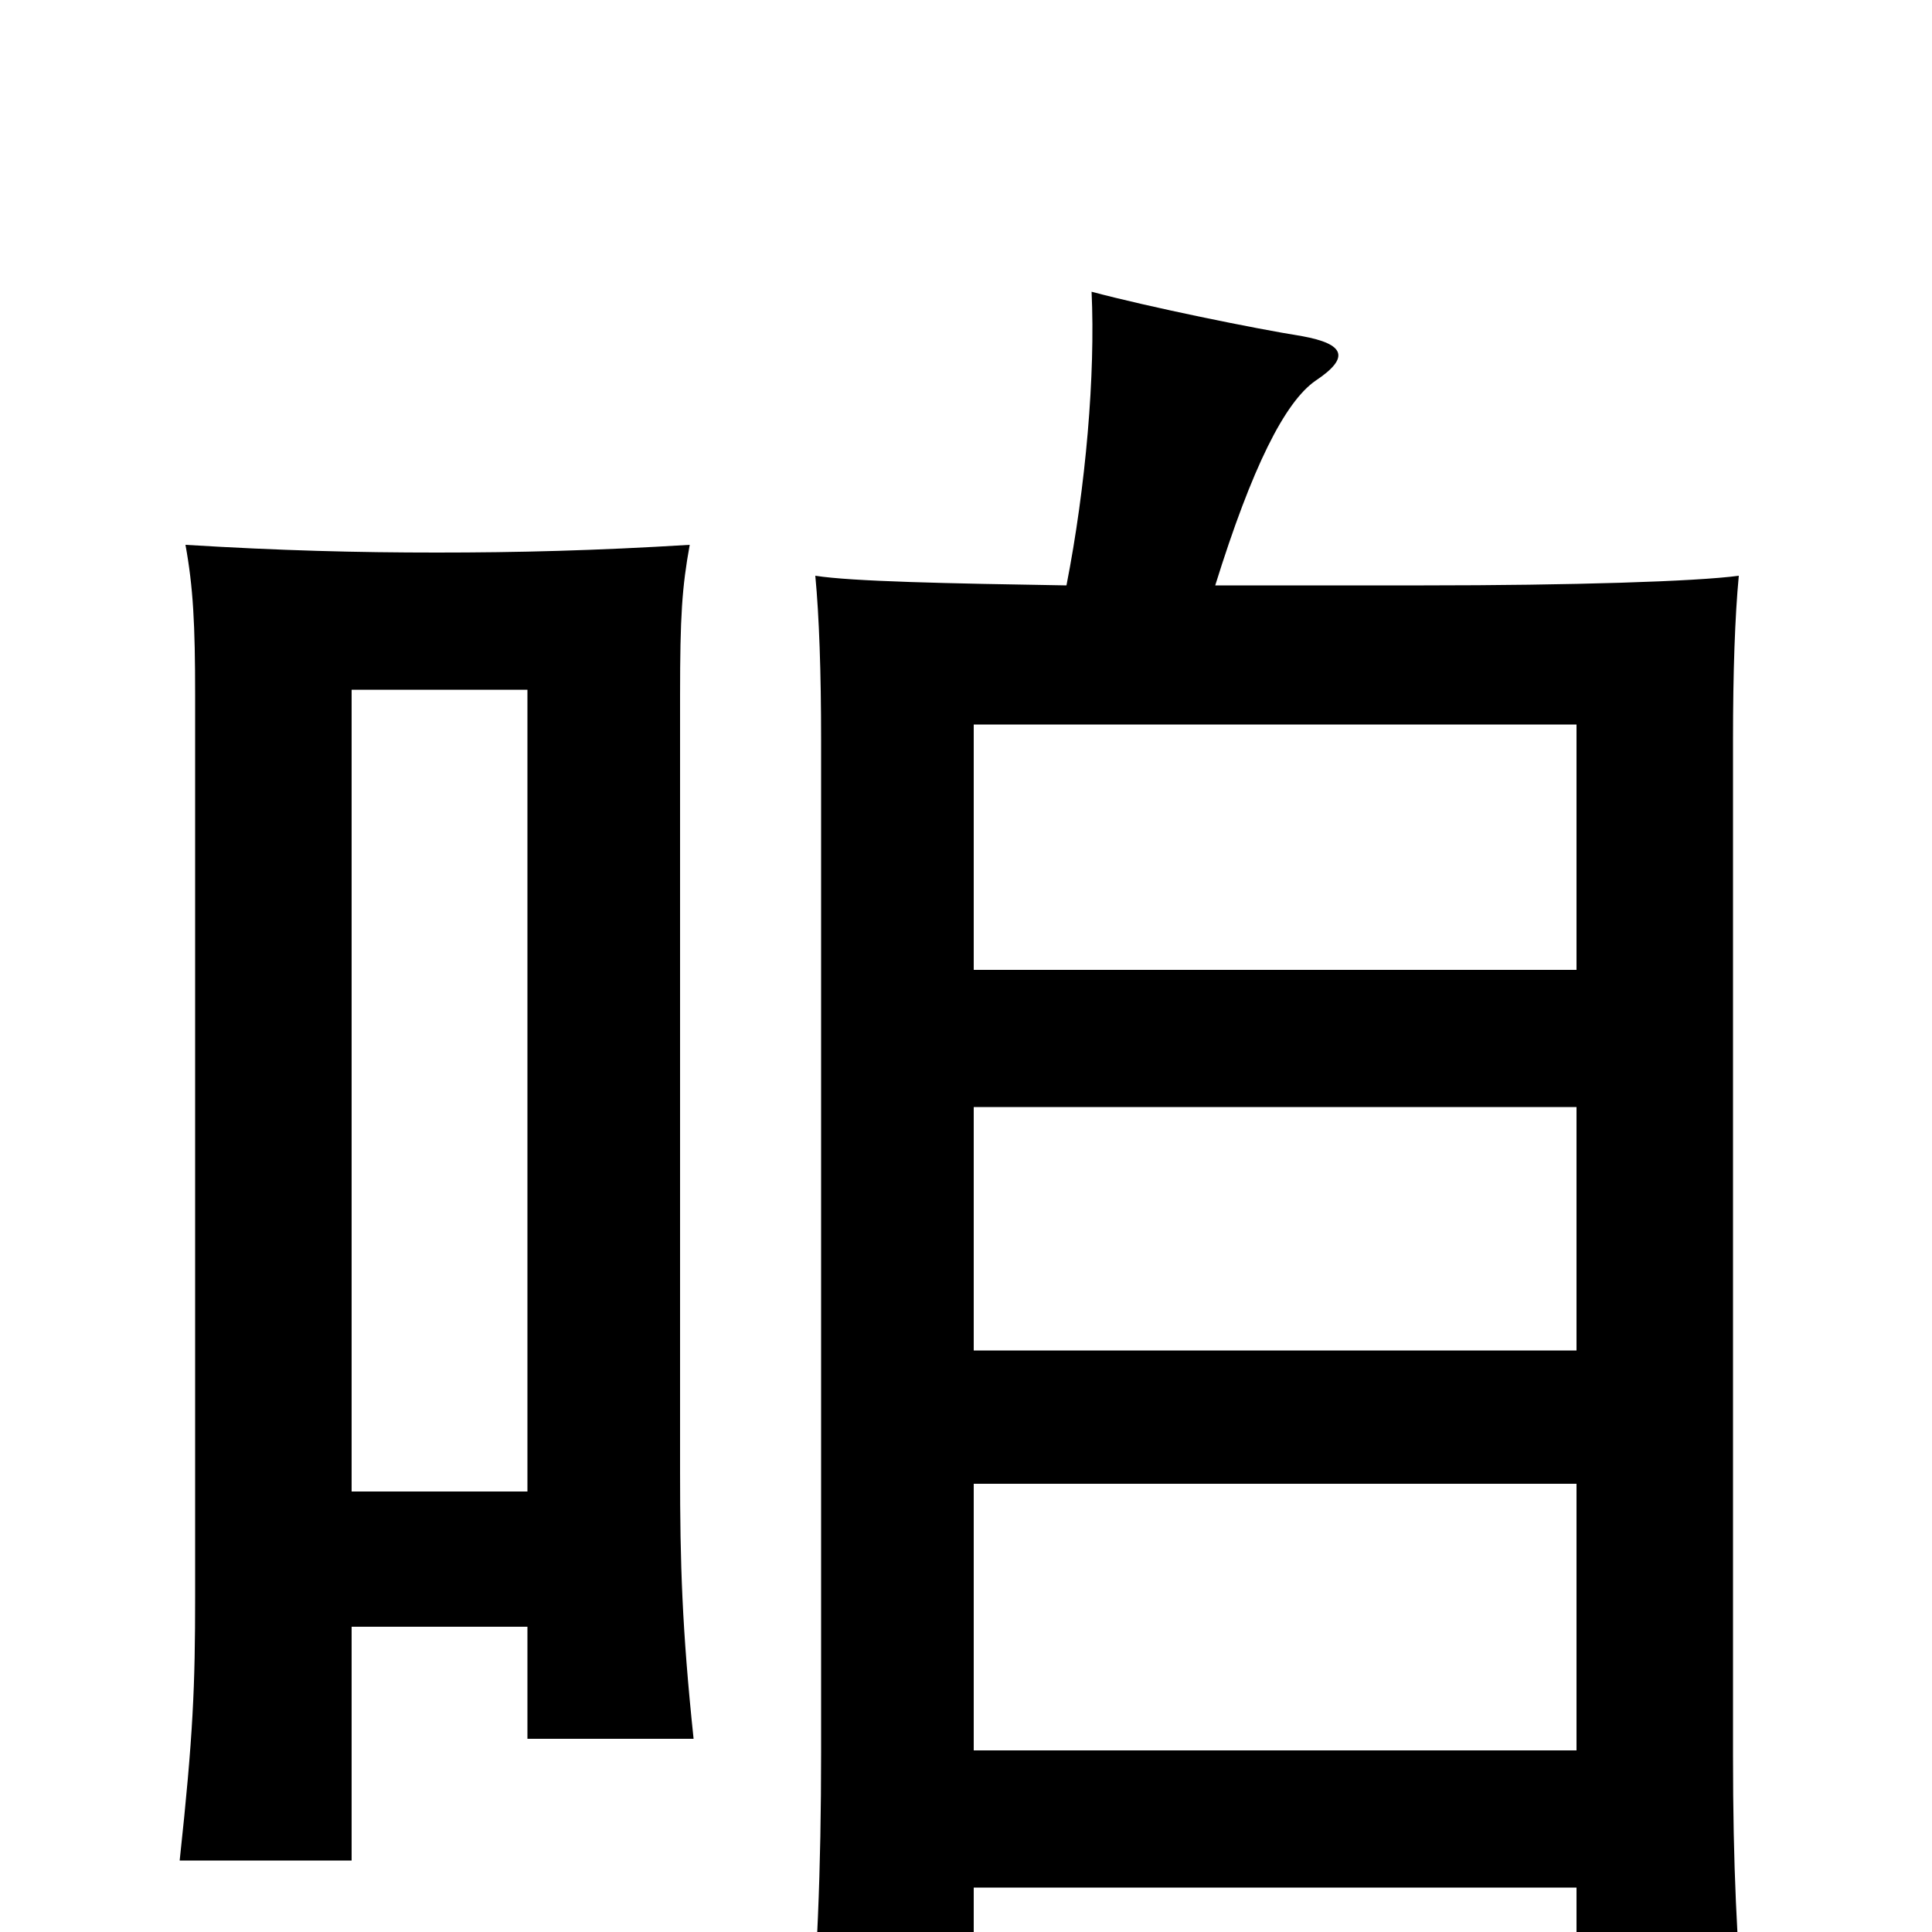 <svg xmlns="http://www.w3.org/2000/svg" viewBox="0 -1000 1000 1000">
	<path fill="#000000" d="M273 -158V-100H359C353 -157 352 -191 352 -238V-640C352 -681 353 -696 357 -718C308 -715 268 -714 226 -714C185 -714 145 -715 96 -718C100 -696 101 -677 101 -640V-174C101 -127 100 -102 93 -37H182V-158ZM182 -228V-643H273V-228ZM816 -498H504V-625H816ZM816 -301H504V-427H816ZM816 -94H504V-232H816ZM504 -23H816V54H903C899 4 897 -33 897 -92V-617C897 -652 898 -681 900 -702C878 -699 813 -697 737 -697H629C648 -758 665 -792 681 -803C699 -815 696 -822 674 -826C649 -830 595 -841 565 -849C567 -806 562 -748 552 -697C491 -698 441 -699 422 -702C424 -681 425 -652 425 -617V-93C425 -33 423 19 418 69H504Z"/>
</svg>